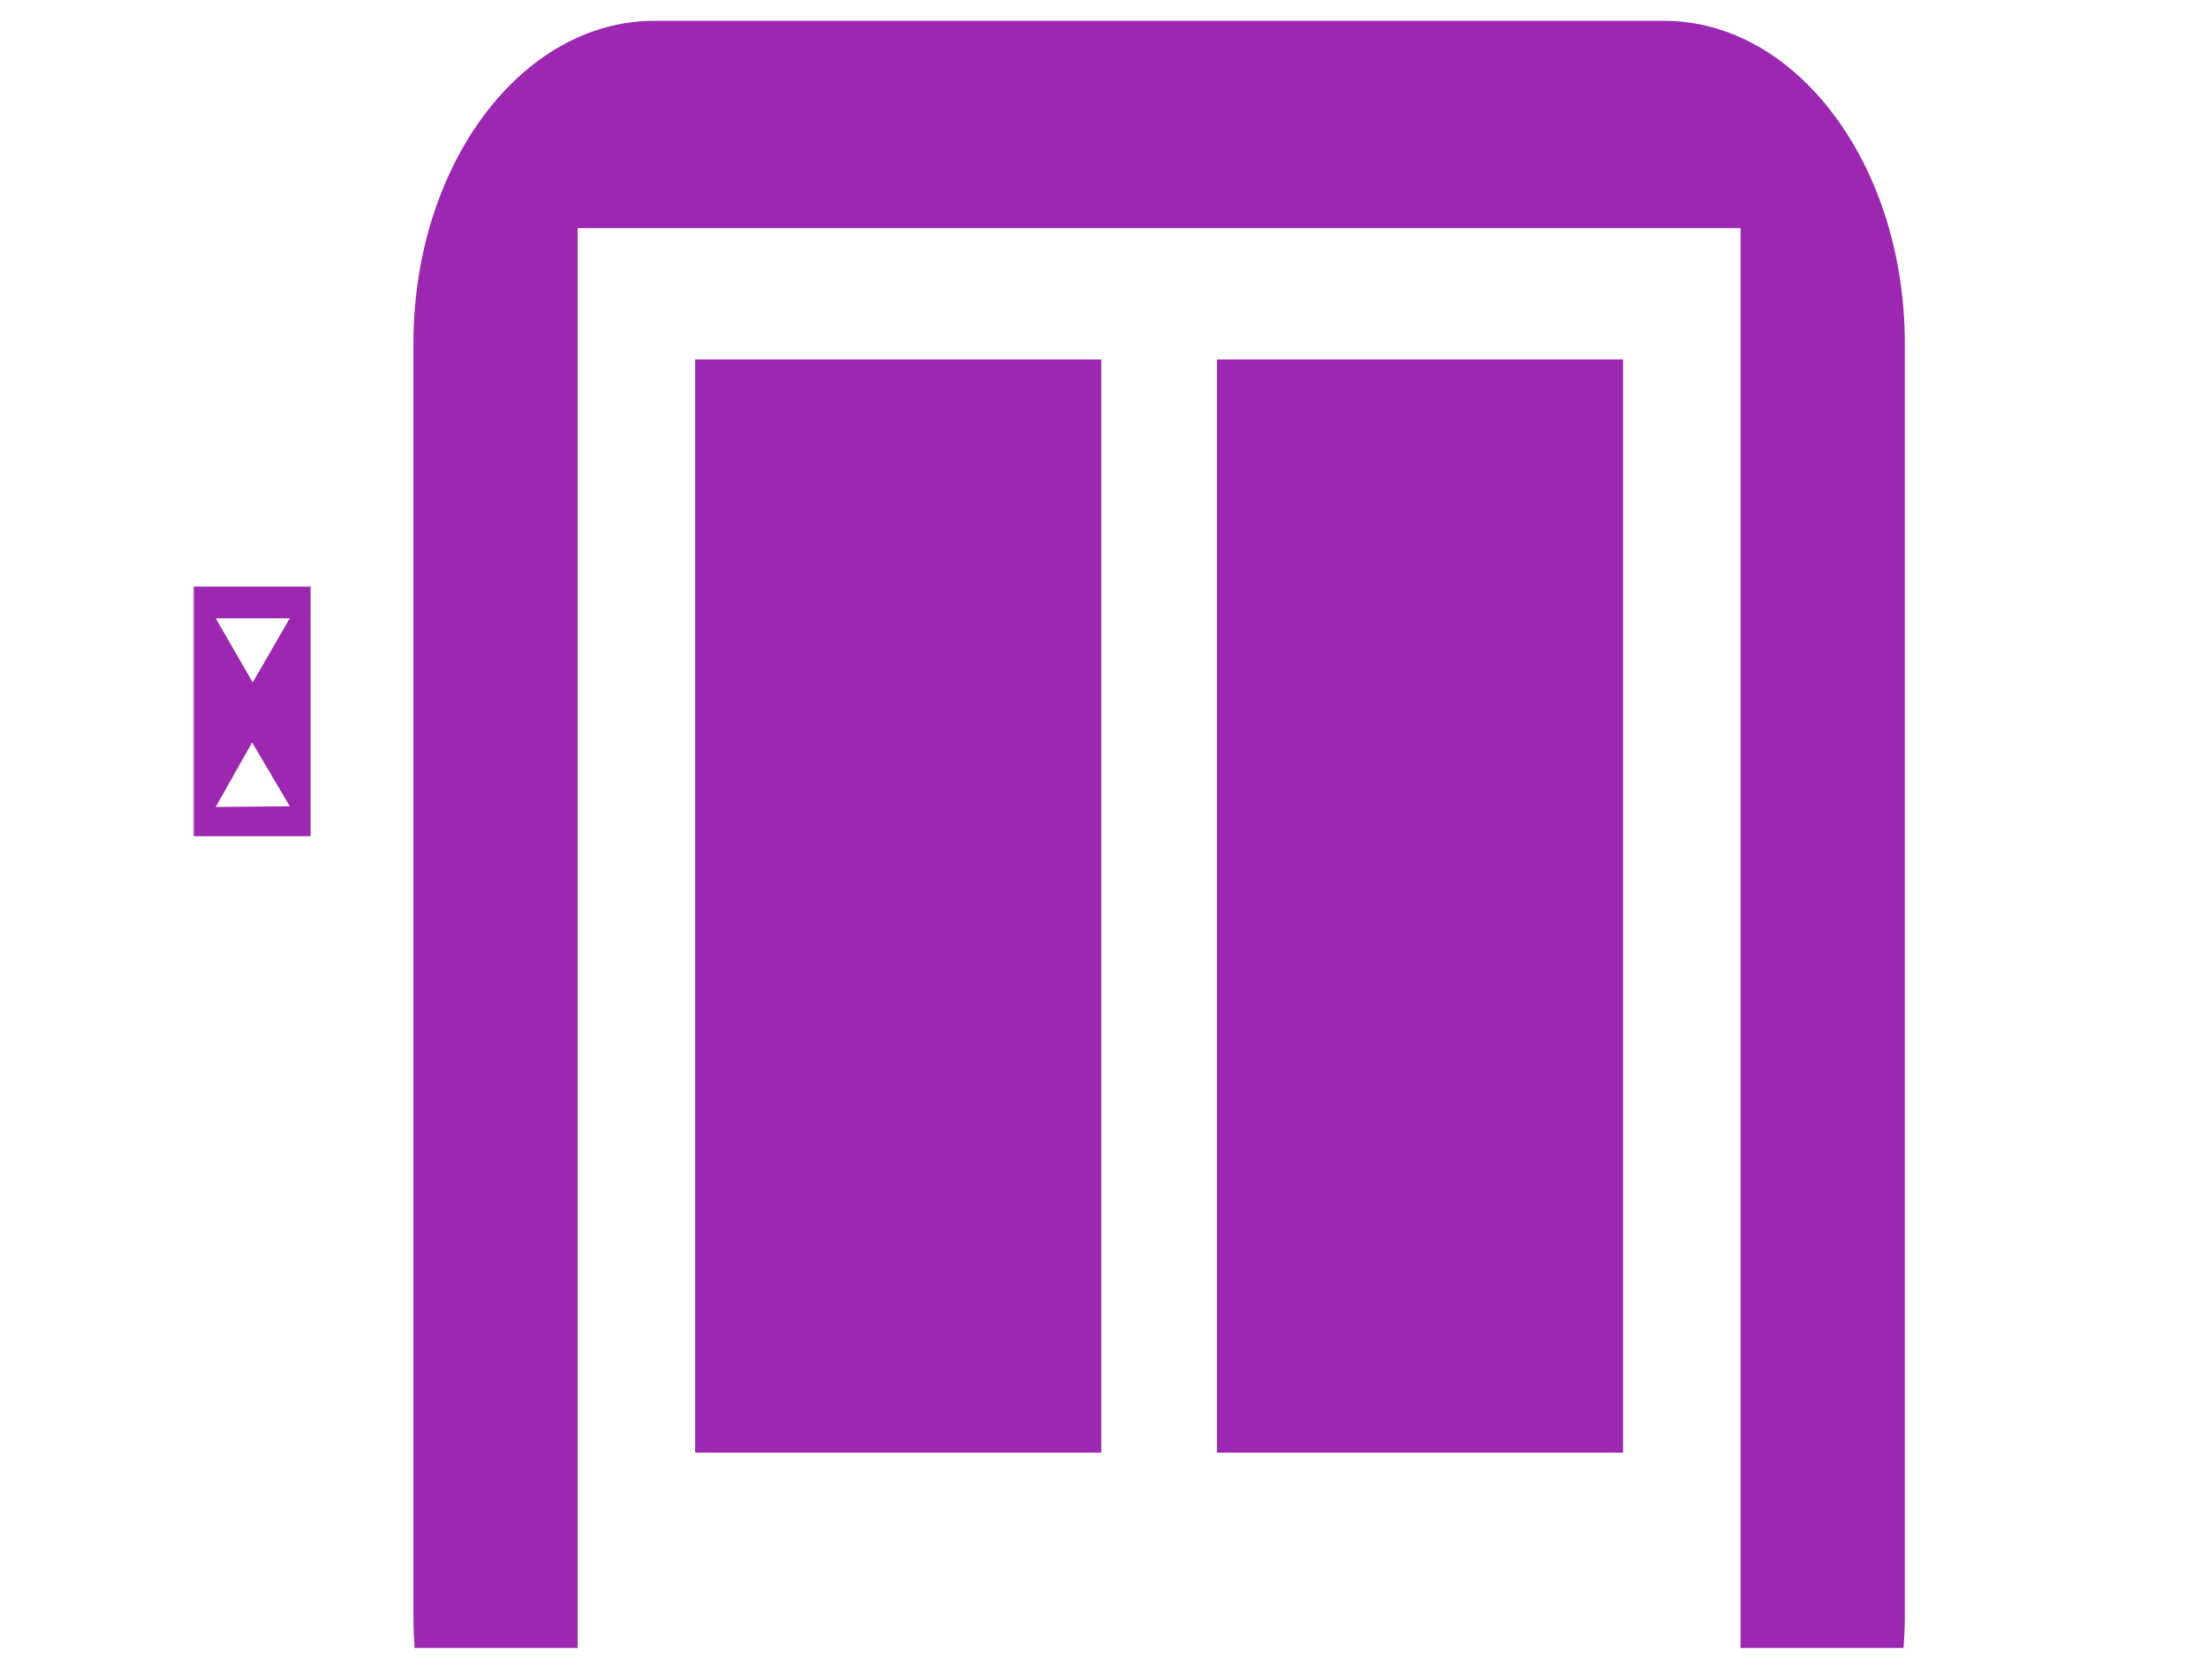 <?xml version="1.0" encoding="utf-8"?>
<!-- Generator: Adobe Illustrator 16.0.0, SVG Export Plug-In . SVG Version: 6.00 Build 0)  -->
<!DOCTYPE svg PUBLIC "-//W3C//DTD SVG 1.1//EN" "http://www.w3.org/Graphics/SVG/1.1/DTD/svg11.dtd">
<svg version="1.1" id="Calque_1" xmlns="http://www.w3.org/2000/svg" xmlns:xlink="http://www.w3.org/1999/xlink" x="0px" y="0px"
	 width="97.167px" height="73.924px" viewBox="0 0 97.167 73.924" enable-background="new 0 0 97.167 73.924" xml:space="preserve">
<g>
	<path fill="#9C27B0" d="M8.527,25.812v10.985h5.141V25.812H8.527z M11.121,35.493l-1.628,0.015l0.801-1.418l0.801-1.418l0.83,1.403
		l0.826,1.403L11.121,35.493z M11.937,28.615l-0.816,1.412l-0.815-1.412l-0.812-1.409h1.628h1.629L11.937,28.615z"/>
	<path fill="#9C27B0" d="M25.42,72.516V10.039h51.176v62.477h7.174c0.033-0.452,0.055-0.914,0.055-1.381V15.119
		c0-7.842-4.744-14.202-10.595-14.202H28.788c-5.853,0-10.594,6.359-10.594,14.202v56.016c0,0.467,0.021,0.929,0.053,1.381H25.42z"
		/>
	<g>
		<rect x="53.554" y="15.816" fill="#9C27B0" width="17.871" height="48.104"/>
		<rect x="30.592" y="15.816" fill="#9C27B0" width="17.871" height="48.104"/>
	</g>
</g>
</svg>
